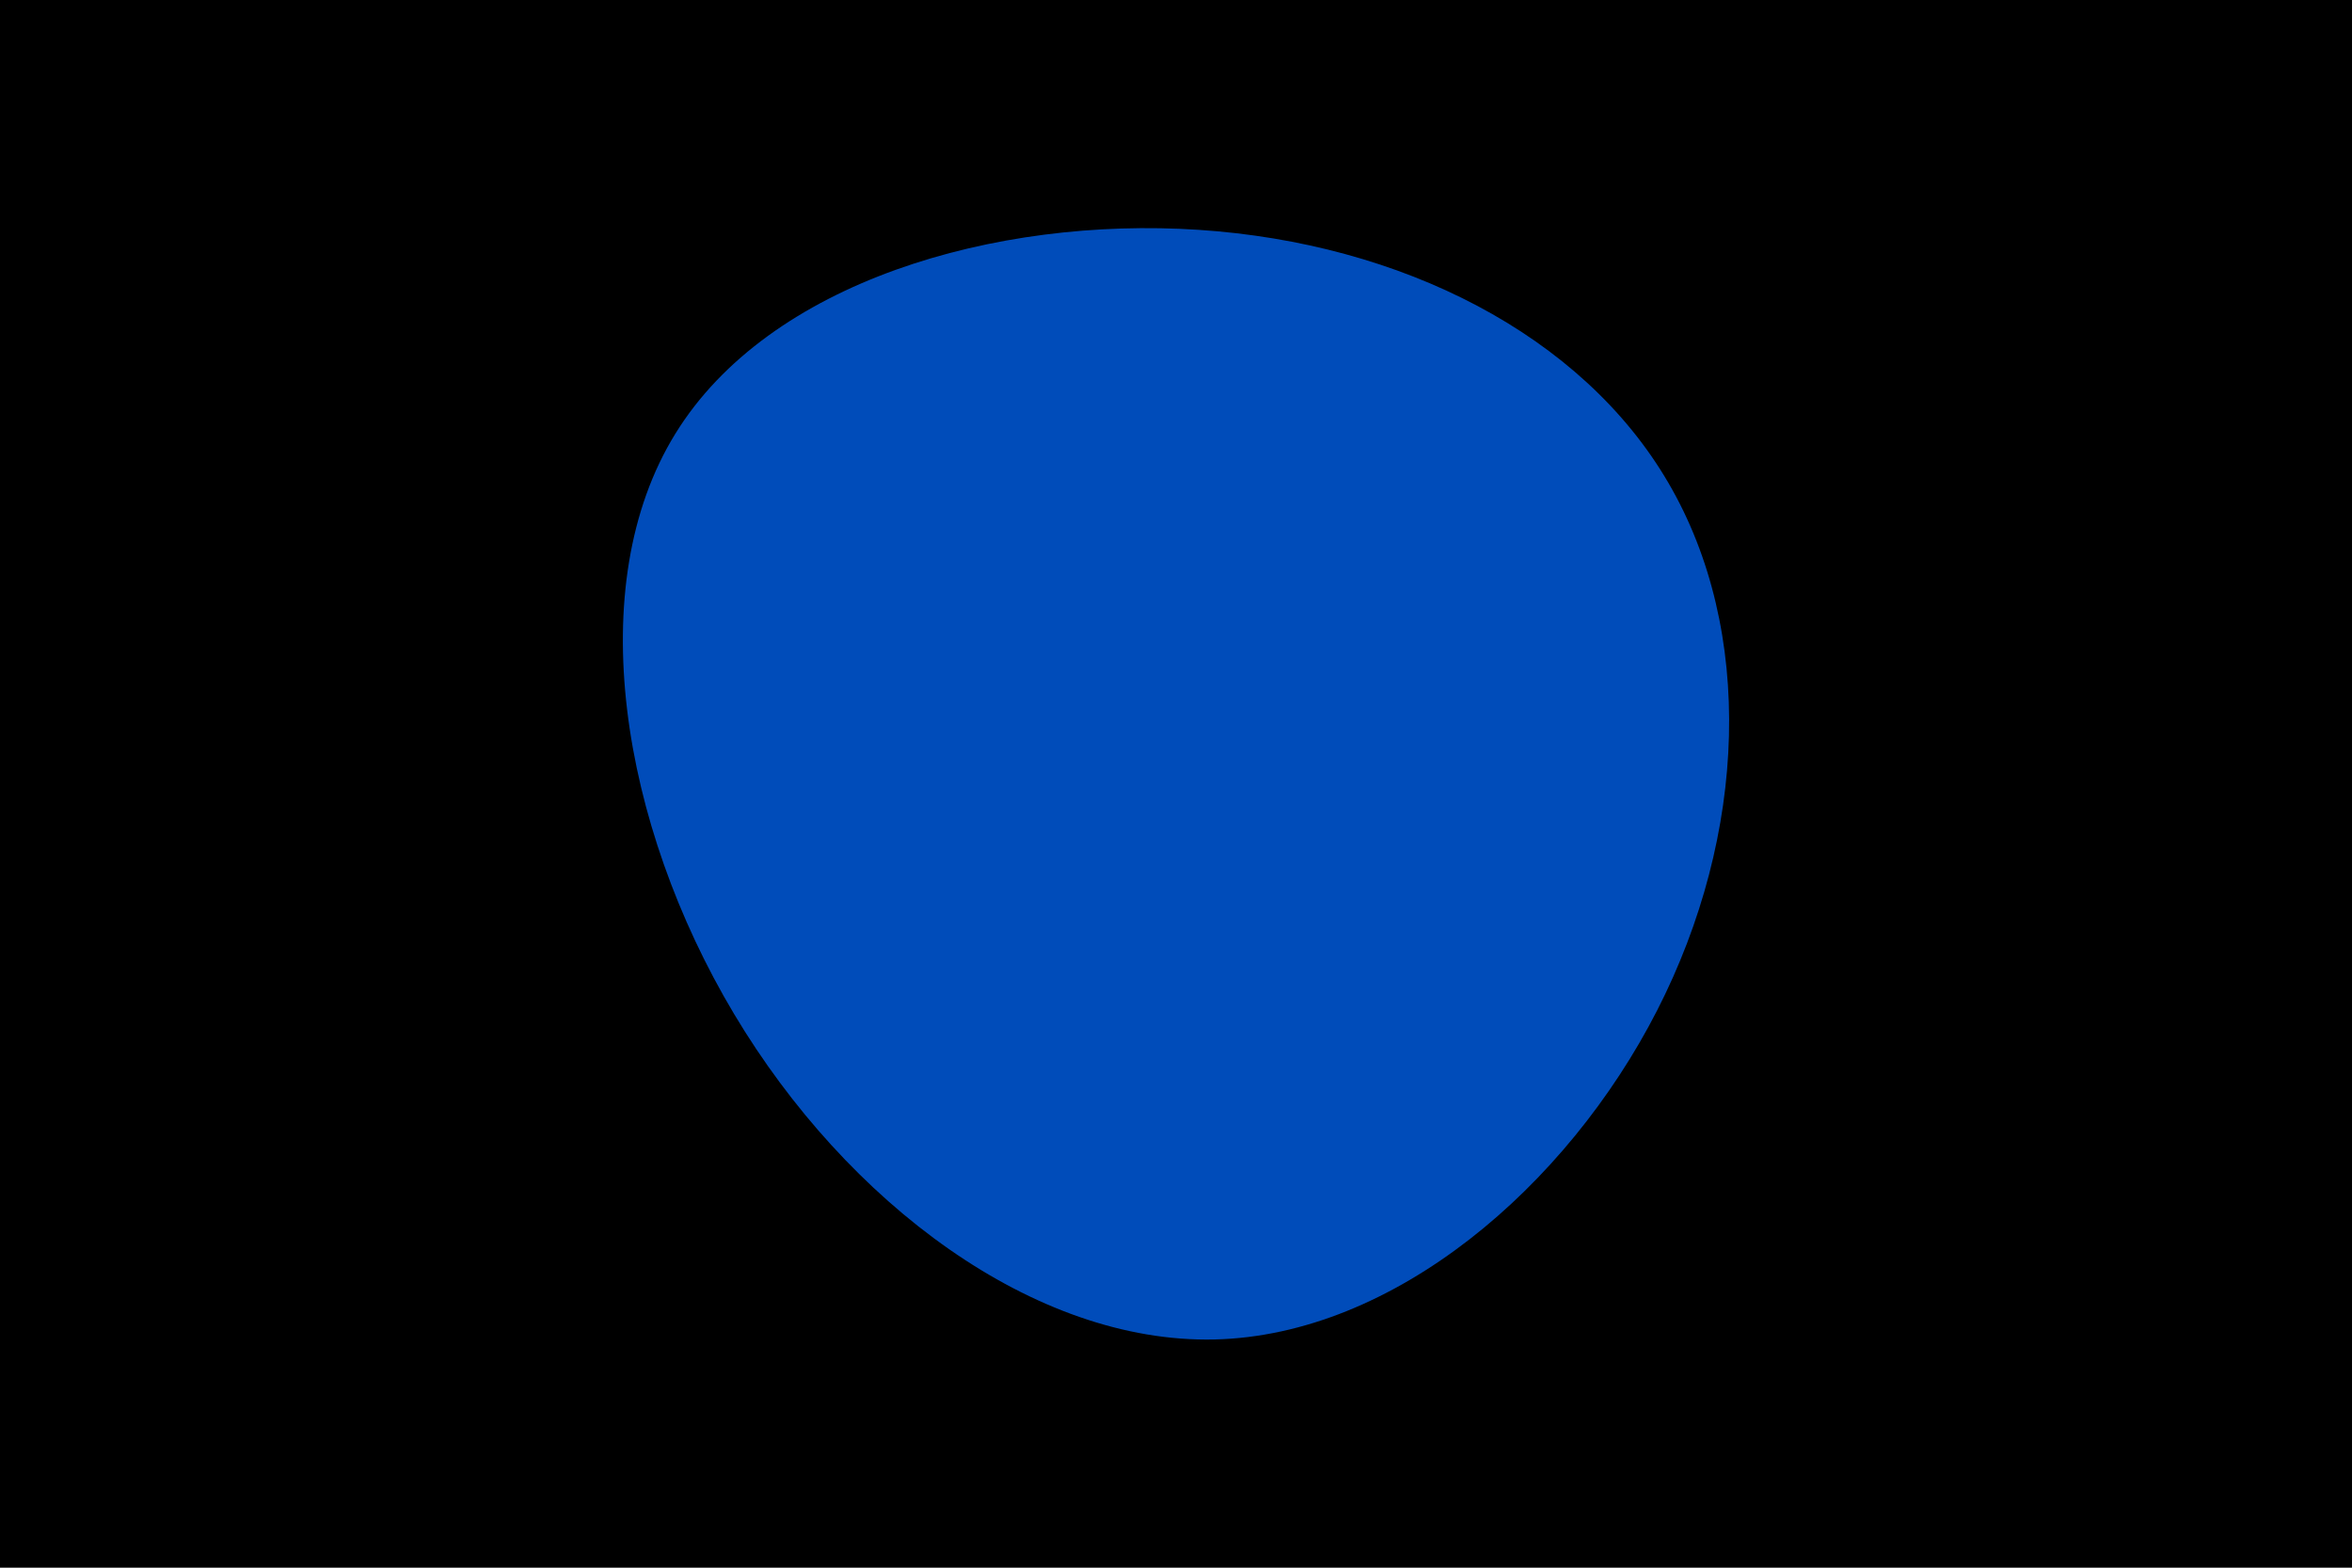 <svg id="visual" viewBox="0 0 900 600" width="900" height="600" xmlns="http://www.w3.org/2000/svg" xmlns:xlink="http://www.w3.org/1999/xlink" version="1.1"><rect x="0" y="0" width="900" height="600" fill="#000"></rect><g transform="translate(467.386 282.858)"><path d="M171 -98.1C204.1 -41.5 201.2 36.5 166.7 103.9C132.2 171.3 66.1 228.2 -2.7 229.8C-71.6 231.3 -143.2 177.7 -186.5 105.2C-229.8 32.7 -244.8 -58.7 -209 -116.8C-173.2 -175 -86.6 -200 -8.8 -194.9C69 -189.8 138 -154.7 171 -98.1" fill="#004cba"></path></g></svg>